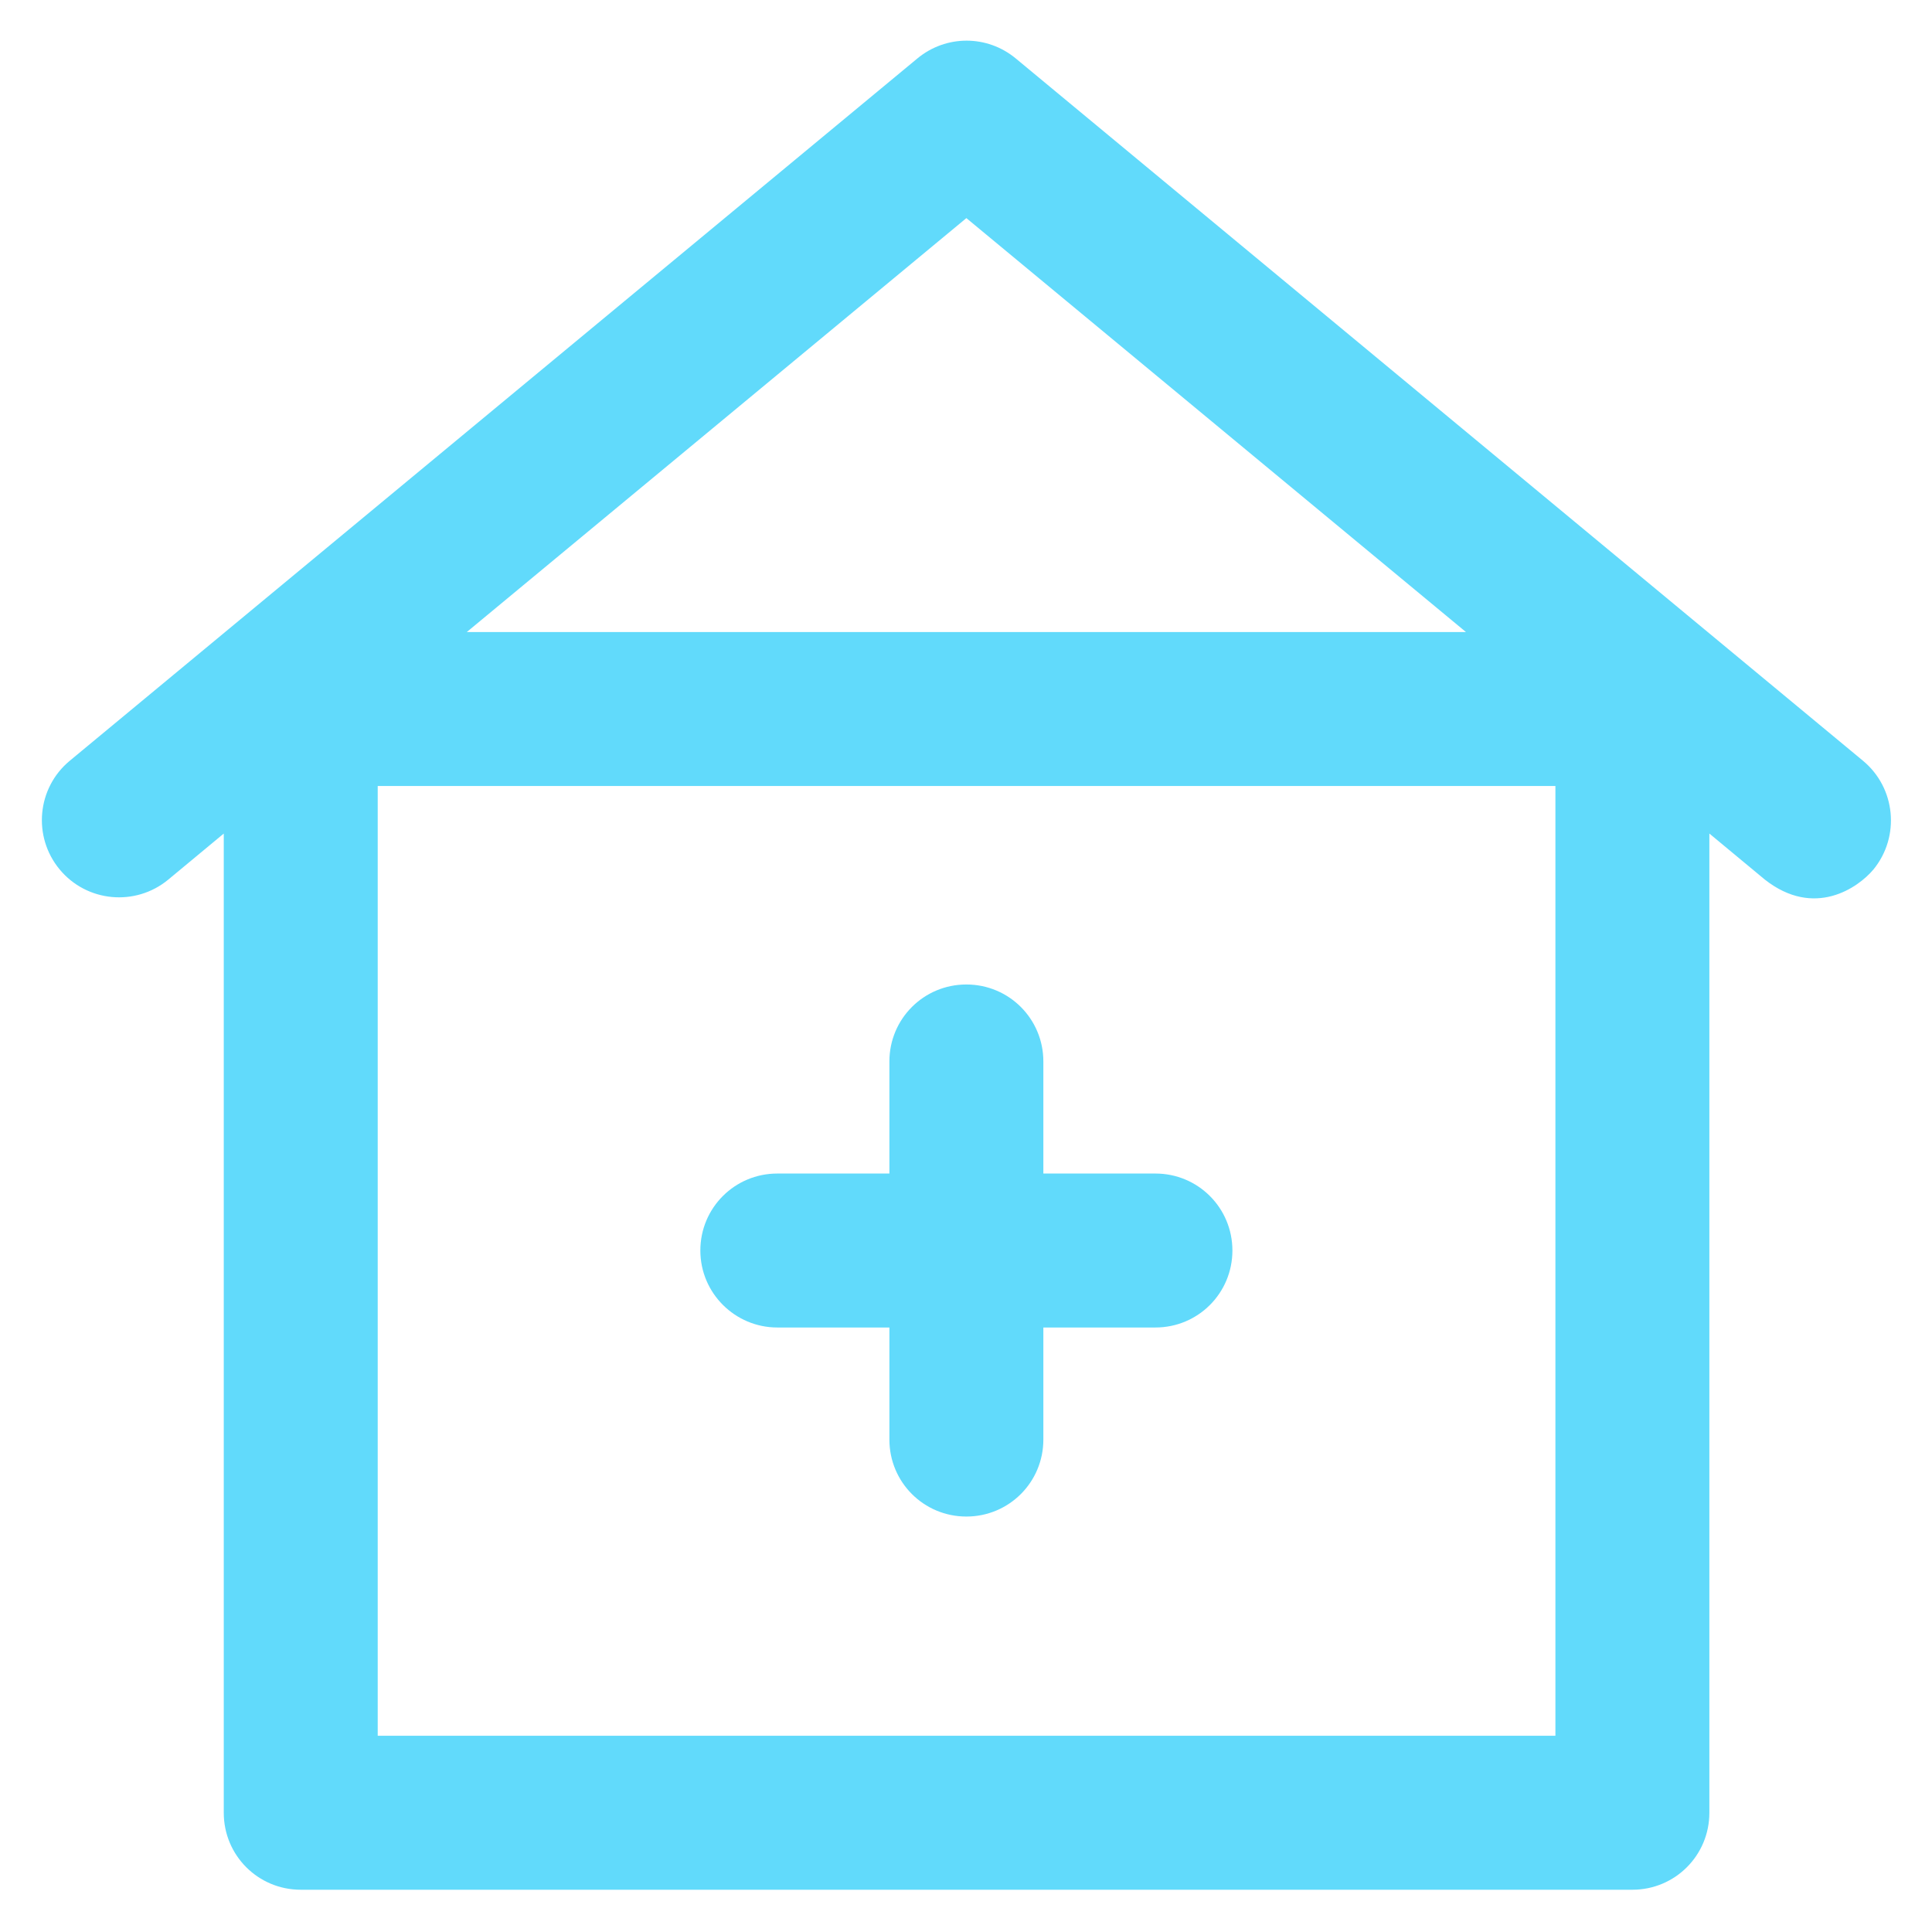 <?xml version='1.0' encoding='utf-8'?>
<!DOCTYPE svg PUBLIC '-//W3C//DTD SVG 1.1//EN' 'http://www.w3.org/Graphics/SVG/1.1/DTD/svg11.dtd'>
<svg version="1.1" xmlns="http://www.w3.org/2000/svg" viewBox="0 0 512 512" xmlns:xlink="http://www.w3.org/1999/xlink" enable-background="new 0 0 512 512">
  <g>
    <g>
      <g>
        <path fill="#61dafb" d="m493.7,201.6l-224.5-186.1c-7.6-6.3-18.5-6.3-26.1,0l-224.6,186.1c-8.7,7.2-9.9,20.1-2.7,28.8 7.2,8.7 20.1,9.9 28.8,2.7l14.7-12.2v259.5c0,11.3 9.1,20.4 20.4,20.4h352.9c11.3,0 20.4-9.1 20.4-20.4v-259.5l14.7,12.2c13.1,10.3 24.7,2.2 28.8-2.7 7.1-8.7 5.9-21.6-2.8-28.8zm-81.5,258.4h-312.1v-251.7h312.1v251.7zm-288.5-292.5l132.4-109.7 132.4,109.7h-264.8z"/>
        <path fill="#61dafb" d="m206,351.8h29.7v29.7c0,11.3 9.1,20.4 20.4,20.4s20.4-9.1 20.4-20.4v-29.7h29.7c11.3,0 20.4-9.1 20.4-20.4 0-11.3-9.1-20.4-20.4-20.4h-29.7v-29.7c0-11.3-9.1-20.4-20.4-20.4s-20.4,9.1-20.4,20.4v29.7h-29.7c-11.3,0-20.4,9.1-20.4,20.4 0,11.3 9.2,20.4 20.4,20.4z"/>
      </g>
    </g>
  </g>
</svg>
